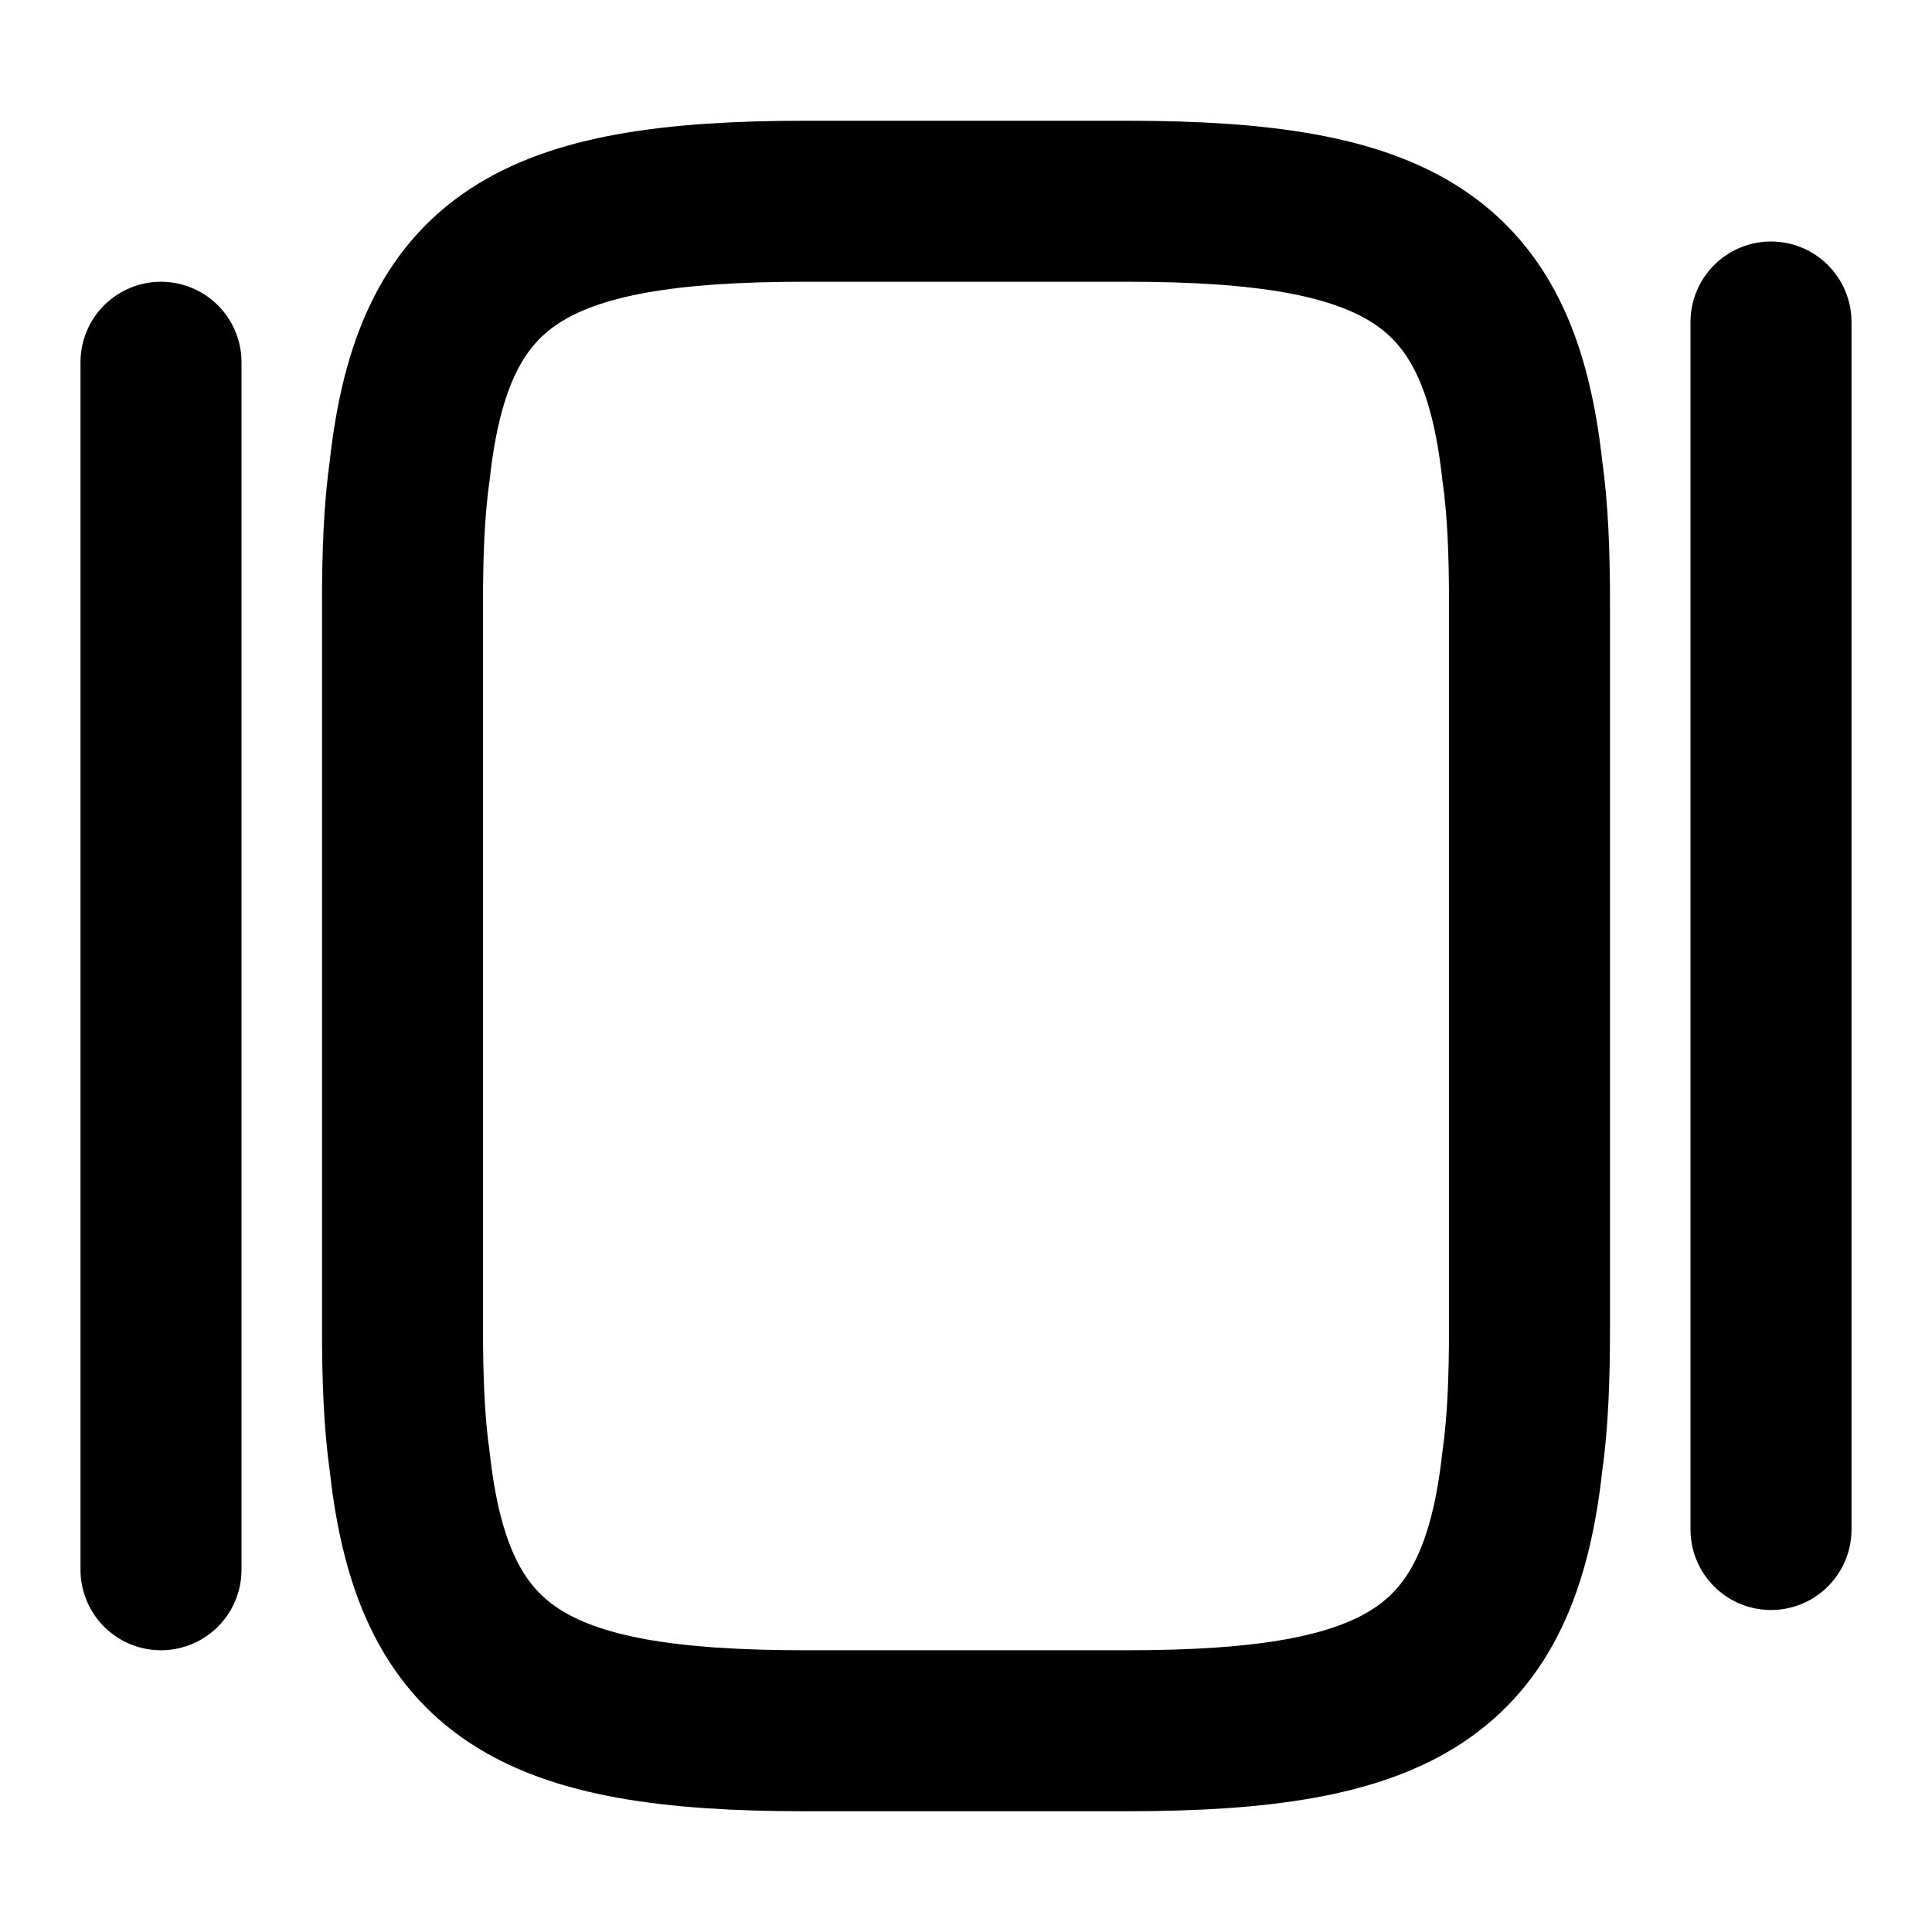 <svg viewBox="0 0 24 24" fill="none" xmlns="http://www.w3.org/2000/svg">
<path d="M5 16.5V7.5C5 6.88 5.02 6.33 5.09 5.84C5.38 3.21 6.62 2.5 10 2.5H14C17.38 2.5 18.62 3.21 18.91 5.84C18.98 6.33 19 6.88 19 7.5V16.5C19 17.12 18.98 17.67 18.91 18.16C18.62 20.79 17.38 21.5 14 21.5H10C6.62 21.5 5.38 20.79 5.09 18.16C5.02 17.67 5 17.12 5 16.5Z" stroke="currentColor" stroke-width="2" stroke-linecap="round" stroke-linejoin="round"/>
<path d="M2 19.5V4.5" stroke="currentColor" stroke-width="2" stroke-linecap="round" stroke-linejoin="round"/>
<path d="M22 19V4" stroke="currentColor" stroke-width="2" stroke-linecap="round" stroke-linejoin="round"/>
</svg>
